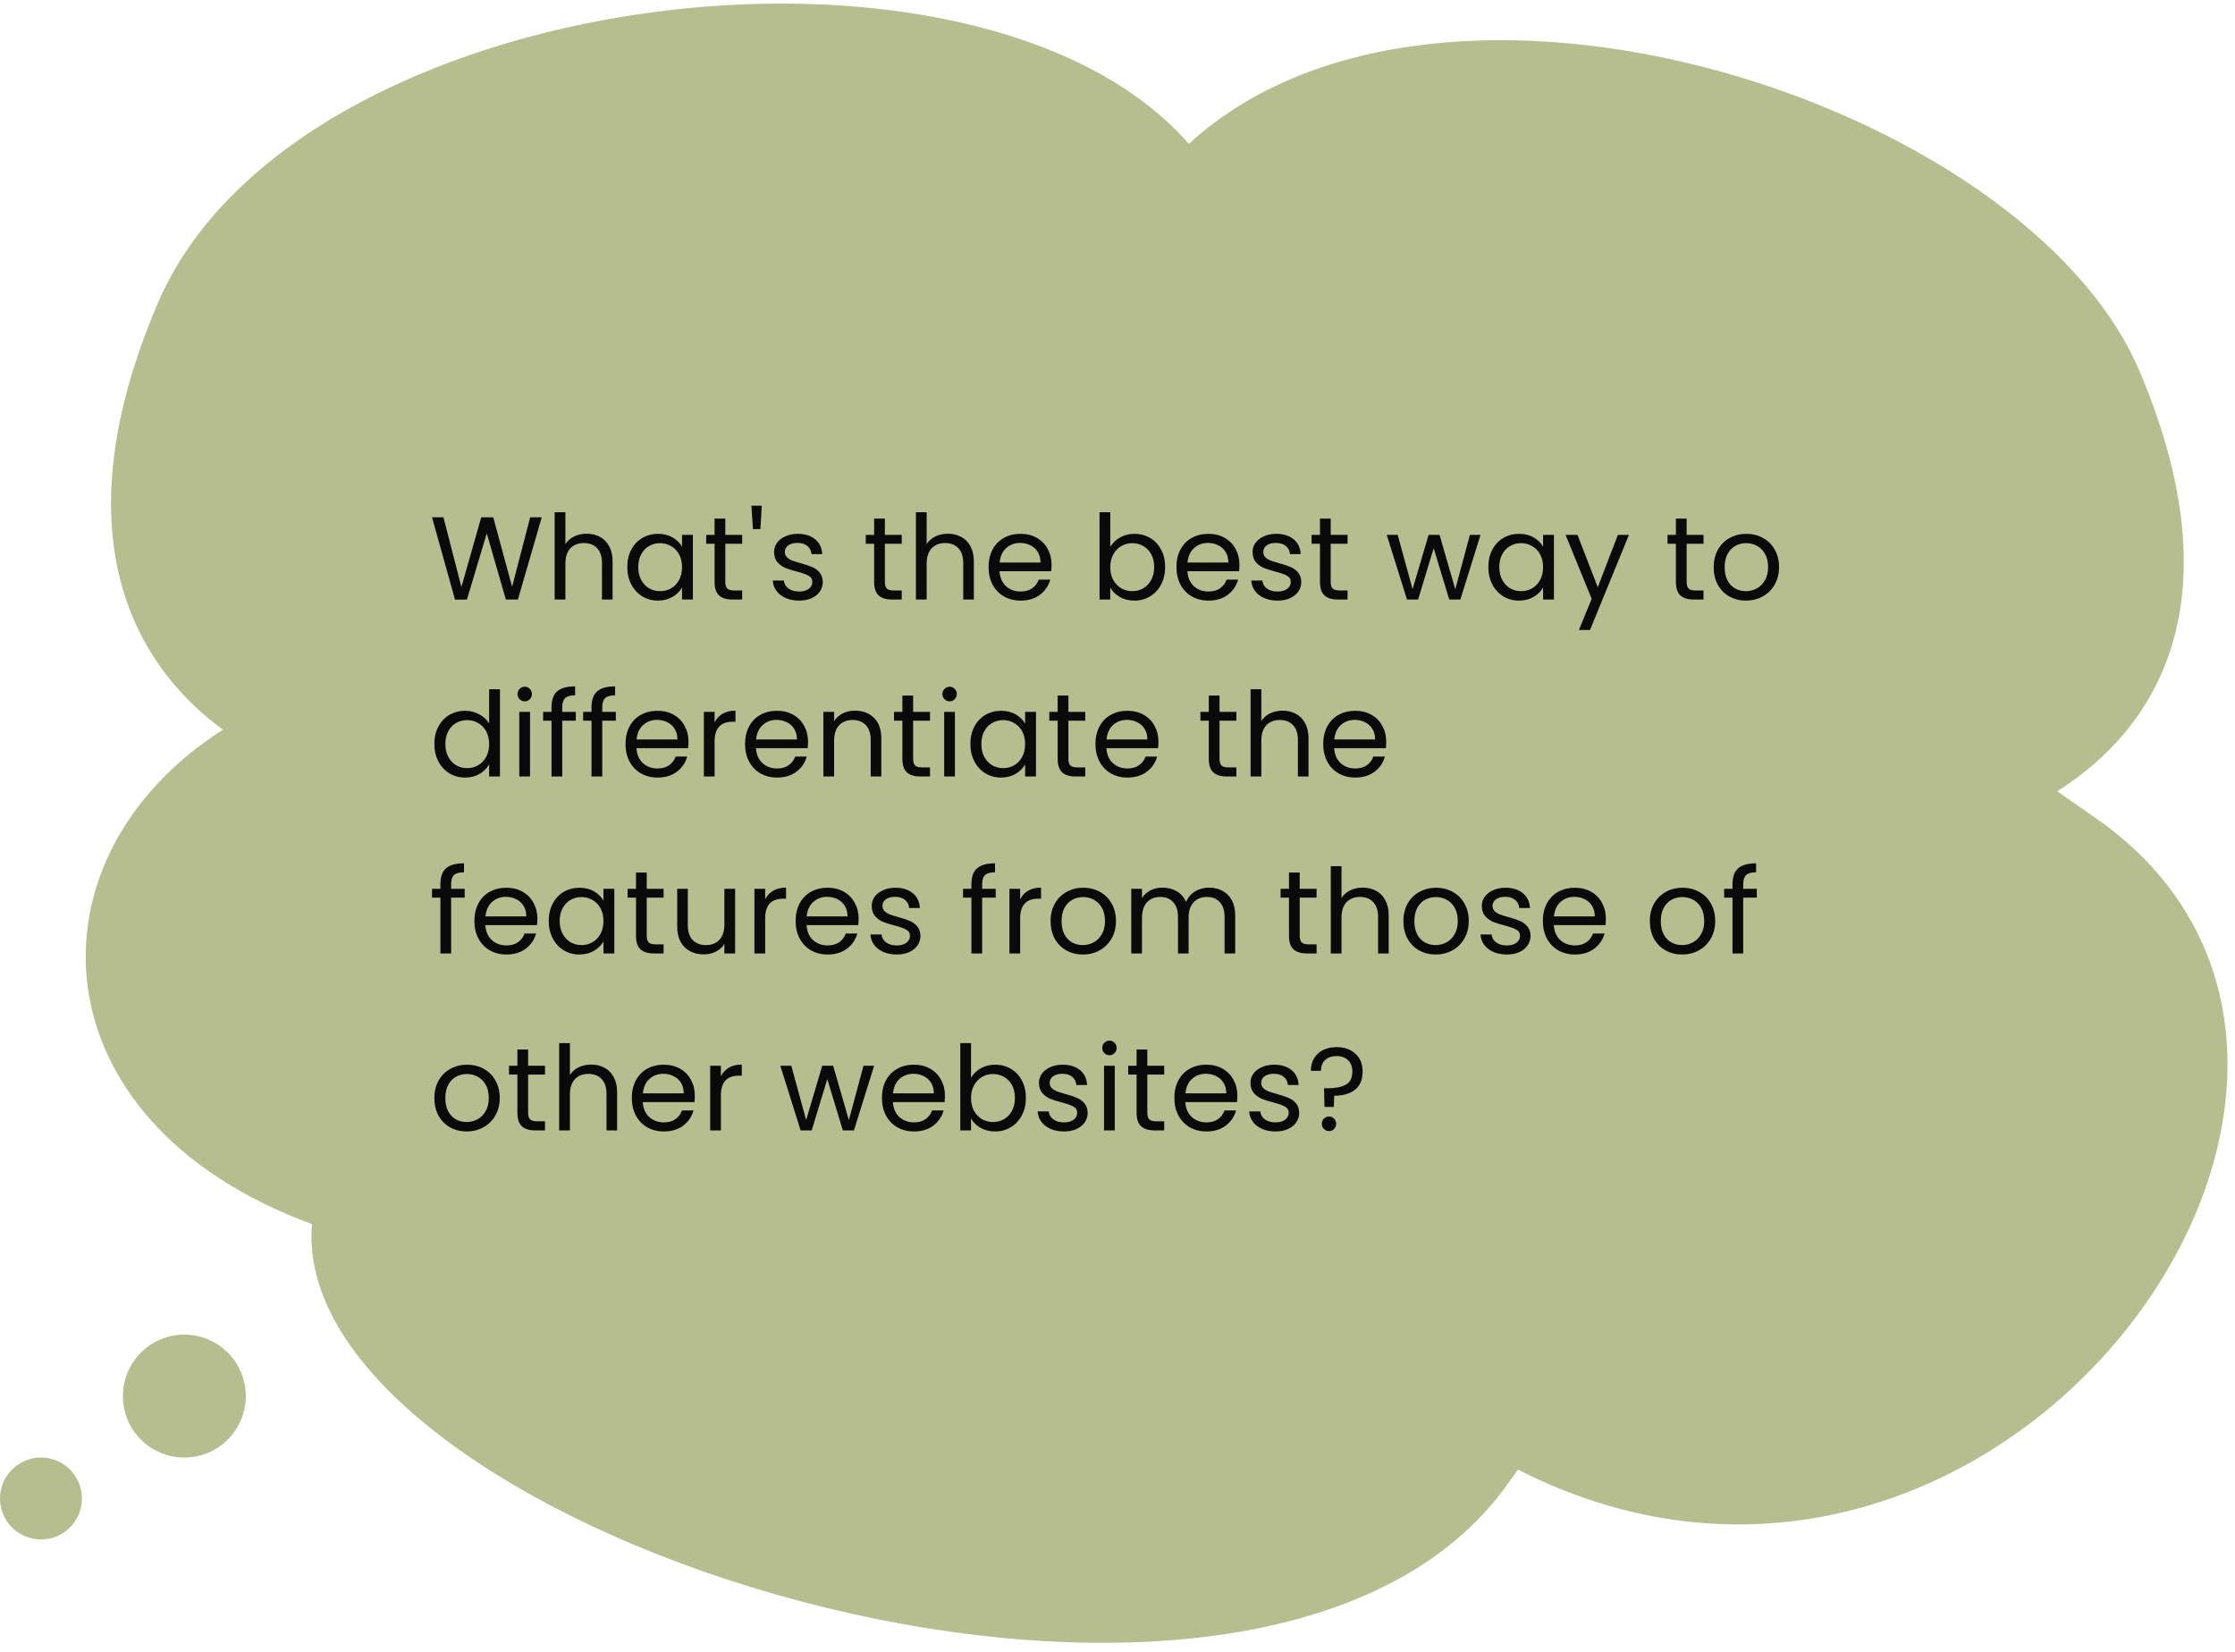 <svg width="341" height="252" viewBox="0 0 341 252" fill="none" xmlns="http://www.w3.org/2000/svg">
<path d="M229.304 227.419L231.61 224.248C304.513 261.316 374.435 165.39 321.047 125.745L313.874 120.728C326.112 113.034 342.639 94.897 326.443 56.657C309.109 15.729 219.893 -13.308 181.381 21.951C149.161 -14.962 44.796 -2.41 24.03 46.374C7.682 84.778 23.296 103.561 34.025 111.334C3.45 130.792 5 171.133 47.603 186.78C43.599 233.602 189.76 279.866 229.304 227.419Z" fill="#B6BE8F"/>
<circle cx="28.125" cy="213.019" r="9.375" fill="#B6BE8F"/>
<circle cx="6.25" cy="228.644" r="6.25" fill="#B6BE8F"/>
<path d="M82.654 78.934L79.018 91.481H77.182L74.266 81.382L71.242 91.481L69.424 91.499L65.914 78.934H67.66L70.396 89.573L73.42 78.934H75.256L78.136 89.537L80.89 78.934H82.654ZM89.522 81.436C90.266 81.436 90.939 81.599 91.538 81.922C92.138 82.234 92.606 82.709 92.942 83.344C93.29 83.981 93.465 84.754 93.465 85.666V91.481H91.844V85.9C91.844 84.916 91.599 84.166 91.106 83.65C90.615 83.123 89.942 82.859 89.091 82.859C88.227 82.859 87.537 83.129 87.02 83.668C86.516 84.209 86.264 84.995 86.264 86.026V91.481H84.626V78.16H86.264V83.02C86.588 82.516 87.032 82.126 87.597 81.85C88.172 81.575 88.814 81.436 89.522 81.436ZM95.708 86.513C95.708 85.504 95.912 84.623 96.32 83.867C96.728 83.099 97.286 82.504 97.994 82.085C98.714 81.665 99.512 81.454 100.388 81.454C101.252 81.454 102.002 81.641 102.638 82.013C103.274 82.385 103.748 82.853 104.06 83.416V81.617H105.716V91.481H104.06V89.644C103.736 90.221 103.25 90.701 102.602 91.085C101.966 91.457 101.222 91.642 100.37 91.642C99.494 91.642 98.702 91.427 97.994 90.995C97.286 90.562 96.728 89.957 96.32 89.177C95.912 88.397 95.708 87.508 95.708 86.513ZM104.06 86.531C104.06 85.787 103.91 85.138 103.61 84.587C103.31 84.034 102.902 83.615 102.386 83.326C101.882 83.026 101.324 82.876 100.712 82.876C100.1 82.876 99.542 83.02 99.038 83.308C98.534 83.597 98.132 84.016 97.832 84.569C97.532 85.121 97.382 85.769 97.382 86.513C97.382 87.269 97.532 87.928 97.832 88.493C98.132 89.044 98.534 89.471 99.038 89.77C99.542 90.058 100.1 90.203 100.712 90.203C101.324 90.203 101.882 90.058 102.386 89.77C102.902 89.471 103.31 89.044 103.61 88.493C103.91 87.928 104.06 87.275 104.06 86.531ZM110.662 82.966V88.781C110.662 89.26 110.764 89.603 110.968 89.806C111.172 89.999 111.526 90.094 112.03 90.094H113.236V91.481H111.76C110.848 91.481 110.164 91.27 109.708 90.85C109.252 90.43 109.024 89.74 109.024 88.781V82.966H107.746V81.617H109.024V79.132H110.662V81.617H113.236V82.966H110.662ZM116.229 77.153L116.013 80.734H114.879L114.645 77.153H116.229ZM121.938 91.642C121.182 91.642 120.504 91.516 119.904 91.264C119.304 91.001 118.83 90.641 118.482 90.184C118.134 89.716 117.942 89.183 117.906 88.582H119.598C119.646 89.075 119.874 89.477 120.282 89.788C120.702 90.1 121.248 90.257 121.92 90.257C122.544 90.257 123.036 90.118 123.396 89.843C123.756 89.567 123.936 89.219 123.936 88.799C123.936 88.367 123.744 88.049 123.36 87.844C122.976 87.629 122.382 87.418 121.578 87.215C120.846 87.022 120.246 86.831 119.778 86.638C119.322 86.434 118.926 86.141 118.59 85.757C118.266 85.361 118.104 84.844 118.104 84.209C118.104 83.704 118.254 83.243 118.554 82.823C118.854 82.403 119.28 82.073 119.832 81.832C120.384 81.581 121.014 81.454 121.722 81.454C122.814 81.454 123.696 81.731 124.368 82.282C125.04 82.835 125.4 83.591 125.448 84.55H123.81C123.774 84.034 123.564 83.621 123.18 83.308C122.808 82.996 122.304 82.841 121.668 82.841C121.08 82.841 120.612 82.966 120.264 83.219C119.916 83.471 119.742 83.8 119.742 84.209C119.742 84.532 119.844 84.802 120.048 85.019C120.264 85.222 120.528 85.391 120.84 85.522C121.164 85.642 121.608 85.781 122.172 85.936C122.88 86.129 123.456 86.32 123.9 86.513C124.344 86.692 124.722 86.969 125.034 87.341C125.358 87.713 125.526 88.198 125.538 88.799C125.538 89.338 125.388 89.825 125.088 90.257C124.788 90.689 124.362 91.031 123.81 91.282C123.27 91.522 122.646 91.642 121.938 91.642ZM135.007 82.966V88.781C135.007 89.26 135.109 89.603 135.313 89.806C135.517 89.999 135.871 90.094 136.375 90.094H137.581V91.481H136.105C135.193 91.481 134.509 91.27 134.053 90.85C133.597 90.43 133.369 89.74 133.369 88.781V82.966H132.091V81.617H133.369V79.132H135.007V81.617H137.581V82.966H135.007ZM144.642 81.436C145.386 81.436 146.058 81.599 146.658 81.922C147.258 82.234 147.726 82.709 148.062 83.344C148.41 83.981 148.584 84.754 148.584 85.666V91.481H146.964V85.9C146.964 84.916 146.718 84.166 146.226 83.65C145.734 83.123 145.062 82.859 144.21 82.859C143.346 82.859 142.656 83.129 142.14 83.668C141.636 84.209 141.384 84.995 141.384 86.026V91.481H139.746V78.16H141.384V83.02C141.708 82.516 142.152 82.126 142.716 81.85C143.292 81.575 143.934 81.436 144.642 81.436ZM160.44 86.171C160.44 86.483 160.422 86.812 160.386 87.16H152.502C152.562 88.132 152.892 88.894 153.492 89.447C154.104 89.987 154.842 90.257 155.706 90.257C156.414 90.257 157.002 90.094 157.47 89.77C157.95 89.434 158.286 88.99 158.478 88.439H160.242C159.978 89.386 159.45 90.16 158.658 90.76C157.866 91.349 156.882 91.642 155.706 91.642C154.77 91.642 153.93 91.433 153.186 91.013C152.454 90.593 151.878 89.999 151.458 89.231C151.038 88.451 150.828 87.55 150.828 86.531C150.828 85.51 151.032 84.617 151.44 83.849C151.848 83.081 152.418 82.493 153.15 82.085C153.894 81.665 154.746 81.454 155.706 81.454C156.642 81.454 157.47 81.659 158.19 82.067C158.91 82.475 159.462 83.038 159.846 83.758C160.242 84.466 160.44 85.27 160.44 86.171ZM158.748 85.829C158.748 85.204 158.61 84.671 158.334 84.227C158.058 83.77 157.68 83.428 157.2 83.201C156.732 82.96 156.21 82.841 155.634 82.841C154.806 82.841 154.098 83.105 153.51 83.632C152.934 84.16 152.604 84.892 152.52 85.829H158.748ZM169.399 83.453C169.735 82.865 170.227 82.385 170.875 82.013C171.523 81.641 172.261 81.454 173.089 81.454C173.977 81.454 174.775 81.665 175.483 82.085C176.191 82.504 176.749 83.099 177.157 83.867C177.565 84.623 177.769 85.504 177.769 86.513C177.769 87.508 177.565 88.397 177.157 89.177C176.749 89.957 176.185 90.562 175.465 90.995C174.757 91.427 173.965 91.642 173.089 91.642C172.237 91.642 171.487 91.457 170.839 91.085C170.203 90.713 169.723 90.239 169.399 89.662V91.481H167.761V78.16H169.399V83.453ZM176.095 86.513C176.095 85.769 175.945 85.121 175.645 84.569C175.345 84.016 174.937 83.597 174.421 83.308C173.917 83.02 173.359 82.876 172.747 82.876C172.147 82.876 171.589 83.026 171.073 83.326C170.569 83.615 170.161 84.04 169.849 84.605C169.549 85.156 169.399 85.799 169.399 86.531C169.399 87.275 169.549 87.928 169.849 88.493C170.161 89.044 170.569 89.471 171.073 89.77C171.589 90.058 172.147 90.203 172.747 90.203C173.359 90.203 173.917 90.058 174.421 89.77C174.937 89.471 175.345 89.044 175.645 88.493C175.945 87.928 176.095 87.269 176.095 86.513ZM189.105 86.171C189.105 86.483 189.087 86.812 189.051 87.16H181.167C181.227 88.132 181.557 88.894 182.157 89.447C182.769 89.987 183.507 90.257 184.371 90.257C185.079 90.257 185.667 90.094 186.135 89.77C186.615 89.434 186.951 88.99 187.143 88.439H188.907C188.643 89.386 188.115 90.16 187.323 90.76C186.531 91.349 185.547 91.642 184.371 91.642C183.435 91.642 182.595 91.433 181.851 91.013C181.119 90.593 180.543 89.999 180.123 89.231C179.703 88.451 179.493 87.55 179.493 86.531C179.493 85.51 179.697 84.617 180.105 83.849C180.513 83.081 181.083 82.493 181.815 82.085C182.559 81.665 183.411 81.454 184.371 81.454C185.307 81.454 186.135 81.659 186.855 82.067C187.575 82.475 188.127 83.038 188.511 83.758C188.907 84.466 189.105 85.27 189.105 86.171ZM187.413 85.829C187.413 85.204 187.275 84.671 186.999 84.227C186.723 83.77 186.345 83.428 185.865 83.201C185.397 82.96 184.875 82.841 184.299 82.841C183.471 82.841 182.763 83.105 182.175 83.632C181.599 84.16 181.269 84.892 181.185 85.829H187.413ZM194.939 91.642C194.183 91.642 193.505 91.516 192.905 91.264C192.305 91.001 191.831 90.641 191.483 90.184C191.135 89.716 190.943 89.183 190.907 88.582H192.599C192.647 89.075 192.875 89.477 193.283 89.788C193.703 90.1 194.249 90.257 194.921 90.257C195.545 90.257 196.037 90.118 196.397 89.843C196.757 89.567 196.937 89.219 196.937 88.799C196.937 88.367 196.745 88.049 196.361 87.844C195.977 87.629 195.383 87.418 194.579 87.215C193.847 87.022 193.247 86.831 192.779 86.638C192.323 86.434 191.927 86.141 191.591 85.757C191.267 85.361 191.105 84.844 191.105 84.209C191.105 83.704 191.255 83.243 191.555 82.823C191.855 82.403 192.281 82.073 192.833 81.832C193.385 81.581 194.015 81.454 194.723 81.454C195.815 81.454 196.697 81.731 197.369 82.282C198.041 82.835 198.401 83.591 198.449 84.55H196.811C196.775 84.034 196.565 83.621 196.181 83.308C195.809 82.996 195.305 82.841 194.669 82.841C194.081 82.841 193.613 82.966 193.265 83.219C192.917 83.471 192.743 83.8 192.743 84.209C192.743 84.532 192.845 84.802 193.049 85.019C193.265 85.222 193.529 85.391 193.841 85.522C194.165 85.642 194.609 85.781 195.173 85.936C195.881 86.129 196.457 86.32 196.901 86.513C197.345 86.692 197.723 86.969 198.035 87.341C198.359 87.713 198.527 88.198 198.539 88.799C198.539 89.338 198.389 89.825 198.089 90.257C197.789 90.689 197.363 91.031 196.811 91.282C196.271 91.522 195.647 91.642 194.939 91.642ZM203.029 82.966V88.781C203.029 89.26 203.131 89.603 203.335 89.806C203.539 89.999 203.893 90.094 204.397 90.094H205.603V91.481H204.127C203.215 91.481 202.531 91.27 202.075 90.85C201.619 90.43 201.391 89.74 201.391 88.781V82.966H200.113V81.617H201.391V79.132H203.029V81.617H205.603V82.966H203.029ZM225.886 81.617L222.808 91.481H221.116L218.74 83.65L216.364 91.481H214.672L211.576 81.617H213.25L215.518 89.897L217.966 81.617H219.64L222.034 89.915L224.266 81.617H225.886ZM227.08 86.513C227.08 85.504 227.284 84.623 227.692 83.867C228.1 83.099 228.658 82.504 229.366 82.085C230.086 81.665 230.884 81.454 231.76 81.454C232.624 81.454 233.374 81.641 234.01 82.013C234.646 82.385 235.12 82.853 235.432 83.416V81.617H237.088V91.481H235.432V89.644C235.108 90.221 234.622 90.701 233.974 91.085C233.338 91.457 232.594 91.642 231.742 91.642C230.866 91.642 230.074 91.427 229.366 90.995C228.658 90.562 228.1 89.957 227.692 89.177C227.284 88.397 227.08 87.508 227.08 86.513ZM235.432 86.531C235.432 85.787 235.282 85.138 234.982 84.587C234.682 84.034 234.274 83.615 233.758 83.326C233.254 83.026 232.696 82.876 232.084 82.876C231.472 82.876 230.914 83.02 230.41 83.308C229.906 83.597 229.504 84.016 229.204 84.569C228.904 85.121 228.754 85.769 228.754 86.513C228.754 87.269 228.904 87.928 229.204 88.493C229.504 89.044 229.906 89.471 230.41 89.77C230.914 90.058 231.472 90.203 232.084 90.203C232.696 90.203 233.254 90.058 233.758 89.77C234.274 89.471 234.682 89.044 234.982 88.493C235.282 87.928 235.432 87.275 235.432 86.531ZM248.532 81.617L242.592 96.124H240.9L242.844 91.373L238.866 81.617H240.684L243.78 89.609L246.84 81.617H248.532ZM257.336 82.966V88.781C257.336 89.26 257.438 89.603 257.642 89.806C257.846 89.999 258.2 90.094 258.704 90.094H259.91V91.481H258.434C257.522 91.481 256.838 91.27 256.382 90.85C255.926 90.43 255.698 89.74 255.698 88.781V82.966H254.42V81.617H255.698V79.132H257.336V81.617H259.91V82.966H257.336ZM266.376 91.642C265.452 91.642 264.612 91.433 263.856 91.013C263.112 90.593 262.524 89.999 262.092 89.231C261.672 88.451 261.462 87.55 261.462 86.531C261.462 85.522 261.678 84.635 262.11 83.867C262.554 83.087 263.154 82.493 263.91 82.085C264.666 81.665 265.512 81.454 266.448 81.454C267.384 81.454 268.23 81.665 268.986 82.085C269.742 82.493 270.336 83.081 270.768 83.849C271.212 84.617 271.434 85.51 271.434 86.531C271.434 87.55 271.206 88.451 270.75 89.231C270.306 89.999 269.7 90.593 268.932 91.013C268.164 91.433 267.312 91.642 266.376 91.642ZM266.376 90.203C266.964 90.203 267.516 90.064 268.032 89.788C268.548 89.513 268.962 89.099 269.274 88.546C269.598 87.995 269.76 87.323 269.76 86.531C269.76 85.739 269.604 85.067 269.292 84.514C268.98 83.963 268.572 83.555 268.068 83.29C267.564 83.014 267.018 82.876 266.43 82.876C265.83 82.876 265.278 83.014 264.774 83.29C264.282 83.555 263.886 83.963 263.586 84.514C263.286 85.067 263.136 85.739 263.136 86.531C263.136 87.335 263.28 88.013 263.568 88.564C263.868 89.117 264.264 89.531 264.756 89.806C265.248 90.07 265.788 90.203 266.376 90.203ZM66.274 113.512C66.274 112.504 66.478 111.622 66.886 110.866C67.294 110.098 67.852 109.504 68.56 109.084C69.28 108.664 70.084 108.454 70.972 108.454C71.74 108.454 72.454 108.634 73.114 108.994C73.774 109.342 74.278 109.804 74.626 110.38V105.16H76.282V118.48H74.626V116.626C74.302 117.214 73.822 117.7 73.186 118.084C72.55 118.456 71.806 118.642 70.954 118.642C70.078 118.642 69.28 118.426 68.56 117.994C67.852 117.562 67.294 116.956 66.886 116.176C66.478 115.396 66.274 114.508 66.274 113.512ZM74.626 113.53C74.626 112.786 74.476 112.138 74.176 111.586C73.876 111.034 73.468 110.614 72.952 110.326C72.448 110.026 71.89 109.876 71.278 109.876C70.666 109.876 70.108 110.02 69.604 110.308C69.1 110.596 68.698 111.016 68.398 111.568C68.098 112.12 67.948 112.768 67.948 113.512C67.948 114.268 68.098 114.928 68.398 115.492C68.698 116.044 69.1 116.47 69.604 116.77C70.108 117.058 70.666 117.202 71.278 117.202C71.89 117.202 72.448 117.058 72.952 116.77C73.468 116.47 73.876 116.044 74.176 115.492C74.476 114.928 74.626 114.274 74.626 113.53ZM80.076 107.014C79.764 107.014 79.5 106.906 79.284 106.69C79.068 106.474 78.96 106.21 78.96 105.898C78.96 105.586 79.068 105.322 79.284 105.106C79.5 104.89 79.764 104.782 80.076 104.782C80.376 104.782 80.628 104.89 80.832 105.106C81.048 105.322 81.156 105.586 81.156 105.898C81.156 106.21 81.048 106.474 80.832 106.69C80.628 106.906 80.376 107.014 80.076 107.014ZM80.868 108.616V118.48H79.23V108.616H80.868ZM87.854 109.966H85.784V118.48H84.146V109.966H82.868V108.616H84.146V107.914C84.146 106.81 84.428 106.006 84.992 105.502C85.568 104.986 86.486 104.728 87.746 104.728V106.096C87.026 106.096 86.516 106.24 86.216 106.528C85.928 106.804 85.784 107.266 85.784 107.914V108.616H87.854V109.966ZM93.958 109.966H91.888V118.48H90.25V109.966H88.972V108.616H90.25V107.914C90.25 106.81 90.532 106.006 91.096 105.502C91.672 104.986 92.59 104.728 93.85 104.728V106.096C93.13 106.096 92.62 106.24 92.32 106.528C92.032 106.804 91.888 107.266 91.888 107.914V108.616H93.958V109.966ZM105.047 113.17C105.047 113.482 105.029 113.812 104.993 114.16H97.109C97.169 115.132 97.499 115.894 98.099 116.446C98.711 116.986 99.449 117.256 100.313 117.256C101.021 117.256 101.609 117.094 102.077 116.77C102.557 116.434 102.893 115.99 103.085 115.438H104.849C104.585 116.386 104.057 117.16 103.265 117.76C102.473 118.348 101.489 118.642 100.313 118.642C99.377 118.642 98.537 118.432 97.793 118.012C97.061 117.592 96.485 116.998 96.065 116.23C95.645 115.45 95.435 114.55 95.435 113.53C95.435 112.51 95.639 111.616 96.047 110.848C96.455 110.08 97.025 109.492 97.757 109.084C98.501 108.664 99.353 108.454 100.313 108.454C101.249 108.454 102.077 108.658 102.797 109.066C103.517 109.474 104.069 110.038 104.453 110.758C104.849 111.466 105.047 112.27 105.047 113.17ZM103.355 112.828C103.355 112.204 103.217 111.67 102.941 111.226C102.665 110.77 102.287 110.428 101.807 110.2C101.339 109.96 100.817 109.84 100.241 109.84C99.413 109.84 98.705 110.104 98.117 110.632C97.541 111.16 97.211 111.892 97.127 112.828H103.355ZM109.028 110.218C109.316 109.654 109.724 109.216 110.252 108.904C110.792 108.592 111.446 108.436 112.214 108.436V110.128H111.782C109.946 110.128 109.028 111.124 109.028 113.116V118.48H107.39V108.616H109.028V110.218ZM123.284 113.17C123.284 113.482 123.266 113.812 123.23 114.16H115.346C115.406 115.132 115.736 115.894 116.336 116.446C116.948 116.986 117.686 117.256 118.55 117.256C119.258 117.256 119.846 117.094 120.314 116.77C120.794 116.434 121.13 115.99 121.322 115.438H123.086C122.822 116.386 122.294 117.16 121.502 117.76C120.71 118.348 119.726 118.642 118.55 118.642C117.614 118.642 116.774 118.432 116.03 118.012C115.298 117.592 114.722 116.998 114.302 116.23C113.882 115.45 113.672 114.55 113.672 113.53C113.672 112.51 113.876 111.616 114.284 110.848C114.692 110.08 115.262 109.492 115.994 109.084C116.738 108.664 117.59 108.454 118.55 108.454C119.486 108.454 120.314 108.658 121.034 109.066C121.754 109.474 122.306 110.038 122.69 110.758C123.086 111.466 123.284 112.27 123.284 113.17ZM121.592 112.828C121.592 112.204 121.454 111.67 121.178 111.226C120.902 110.77 120.524 110.428 120.044 110.2C119.576 109.96 119.054 109.84 118.478 109.84C117.65 109.84 116.942 110.104 116.354 110.632C115.778 111.16 115.448 111.892 115.364 112.828H121.592ZM130.432 108.436C131.632 108.436 132.604 108.802 133.348 109.534C134.092 110.254 134.464 111.298 134.464 112.666V118.48H132.844V112.9C132.844 111.916 132.598 111.166 132.106 110.65C131.614 110.122 130.942 109.858 130.09 109.858C129.226 109.858 128.536 110.128 128.02 110.668C127.516 111.208 127.264 111.994 127.264 113.026V118.48H125.626V108.616H127.264V110.02C127.588 109.516 128.026 109.126 128.578 108.85C129.142 108.574 129.76 108.436 130.432 108.436ZM139.318 109.966V115.78C139.318 116.26 139.42 116.602 139.624 116.806C139.828 116.998 140.182 117.094 140.686 117.094H141.892V118.48H140.416C139.504 118.48 138.82 118.27 138.364 117.85C137.908 117.43 137.68 116.74 137.68 115.78V109.966H136.402V108.616H137.68V106.132H139.318V108.616H141.892V109.966H139.318ZM144.903 107.014C144.591 107.014 144.327 106.906 144.111 106.69C143.895 106.474 143.787 106.21 143.787 105.898C143.787 105.586 143.895 105.322 144.111 105.106C144.327 104.89 144.591 104.782 144.903 104.782C145.203 104.782 145.455 104.89 145.659 105.106C145.875 105.322 145.983 105.586 145.983 105.898C145.983 106.21 145.875 106.474 145.659 106.69C145.455 106.906 145.203 107.014 144.903 107.014ZM145.695 108.616V118.48H144.057V108.616H145.695ZM148.054 113.512C148.054 112.504 148.258 111.622 148.666 110.866C149.074 110.098 149.632 109.504 150.34 109.084C151.06 108.664 151.858 108.454 152.734 108.454C153.598 108.454 154.348 108.64 154.984 109.012C155.62 109.384 156.094 109.852 156.406 110.416V108.616H158.062V118.48H156.406V116.644C156.082 117.22 155.596 117.7 154.948 118.084C154.312 118.456 153.568 118.642 152.716 118.642C151.84 118.642 151.048 118.426 150.34 117.994C149.632 117.562 149.074 116.956 148.666 116.176C148.258 115.396 148.054 114.508 148.054 113.512ZM156.406 113.53C156.406 112.786 156.256 112.138 155.956 111.586C155.656 111.034 155.248 110.614 154.732 110.326C154.228 110.026 153.67 109.876 153.058 109.876C152.446 109.876 151.888 110.02 151.384 110.308C150.88 110.596 150.478 111.016 150.178 111.568C149.878 112.12 149.728 112.768 149.728 113.512C149.728 114.268 149.878 114.928 150.178 115.492C150.478 116.044 150.88 116.47 151.384 116.77C151.888 117.058 152.446 117.202 153.058 117.202C153.67 117.202 154.228 117.058 154.732 116.77C155.248 116.47 155.656 116.044 155.956 115.492C156.256 114.928 156.406 114.274 156.406 113.53ZM163.009 109.966V115.78C163.009 116.26 163.111 116.602 163.315 116.806C163.519 116.998 163.873 117.094 164.377 117.094H165.583V118.48H164.107C163.195 118.48 162.511 118.27 162.055 117.85C161.599 117.43 161.371 116.74 161.371 115.78V109.966H160.093V108.616H161.371V106.132H163.009V108.616H165.583V109.966H163.009ZM176.747 113.17C176.747 113.482 176.729 113.812 176.693 114.16H168.809C168.869 115.132 169.199 115.894 169.799 116.446C170.411 116.986 171.149 117.256 172.013 117.256C172.721 117.256 173.309 117.094 173.777 116.77C174.257 116.434 174.593 115.99 174.785 115.438H176.549C176.285 116.386 175.757 117.16 174.965 117.76C174.173 118.348 173.189 118.642 172.013 118.642C171.077 118.642 170.237 118.432 169.493 118.012C168.761 117.592 168.185 116.998 167.765 116.23C167.345 115.45 167.135 114.55 167.135 113.53C167.135 112.51 167.339 111.616 167.747 110.848C168.155 110.08 168.725 109.492 169.457 109.084C170.201 108.664 171.053 108.454 172.013 108.454C172.949 108.454 173.777 108.658 174.497 109.066C175.217 109.474 175.769 110.038 176.153 110.758C176.549 111.466 176.747 112.27 176.747 113.17ZM175.055 112.828C175.055 112.204 174.917 111.67 174.641 111.226C174.365 110.77 173.987 110.428 173.507 110.2C173.039 109.96 172.517 109.84 171.941 109.84C171.113 109.84 170.405 110.104 169.817 110.632C169.241 111.16 168.911 111.892 168.827 112.828H175.055ZM186.066 109.966V115.78C186.066 116.26 186.168 116.602 186.372 116.806C186.576 116.998 186.93 117.094 187.434 117.094H188.64V118.48H187.164C186.252 118.48 185.568 118.27 185.112 117.85C184.656 117.43 184.428 116.74 184.428 115.78V109.966H183.15V108.616H184.428V106.132H186.066V108.616H188.64V109.966H186.066ZM195.701 108.436C196.445 108.436 197.117 108.598 197.717 108.922C198.317 109.234 198.785 109.708 199.121 110.344C199.469 110.98 199.643 111.754 199.643 112.666V118.48H198.023V112.9C198.023 111.916 197.777 111.166 197.285 110.65C196.793 110.122 196.121 109.858 195.269 109.858C194.405 109.858 193.715 110.128 193.199 110.668C192.695 111.208 192.443 111.994 192.443 113.026V118.48H190.805V105.16H192.443V110.02C192.767 109.516 193.211 109.126 193.775 108.85C194.351 108.574 194.993 108.436 195.701 108.436ZM211.498 113.17C211.498 113.482 211.48 113.812 211.444 114.16H203.56C203.62 115.132 203.95 115.894 204.55 116.446C205.162 116.986 205.9 117.256 206.764 117.256C207.472 117.256 208.06 117.094 208.528 116.77C209.008 116.434 209.344 115.99 209.536 115.438H211.3C211.036 116.386 210.508 117.16 209.716 117.76C208.924 118.348 207.94 118.642 206.764 118.642C205.828 118.642 204.988 118.432 204.244 118.012C203.512 117.592 202.936 116.998 202.516 116.23C202.096 115.45 201.886 114.55 201.886 113.53C201.886 112.51 202.09 111.616 202.498 110.848C202.906 110.08 203.476 109.492 204.208 109.084C204.952 108.664 205.804 108.454 206.764 108.454C207.7 108.454 208.528 108.658 209.248 109.066C209.968 109.474 210.52 110.038 210.904 110.758C211.3 111.466 211.498 112.27 211.498 113.17ZM209.806 112.828C209.806 112.204 209.668 111.67 209.392 111.226C209.116 110.77 208.738 110.428 208.258 110.2C207.79 109.96 207.268 109.84 206.692 109.84C205.864 109.84 205.156 110.104 204.568 110.632C203.992 111.16 203.662 111.892 203.578 112.828H209.806ZM70.9 136.966H68.83V145.48H67.192V136.966H65.914V135.616H67.192V134.914C67.192 133.81 67.474 133.006 68.038 132.502C68.614 131.986 69.532 131.728 70.792 131.728V133.096C70.072 133.096 69.562 133.24 69.262 133.528C68.974 133.804 68.83 134.266 68.83 134.914V135.616H70.9V136.966ZM81.99 140.17C81.99 140.482 81.972 140.812 81.936 141.16H74.052C74.112 142.132 74.442 142.894 75.042 143.446C75.654 143.986 76.392 144.256 77.256 144.256C77.964 144.256 78.552 144.094 79.02 143.77C79.5 143.434 79.836 142.99 80.028 142.438H81.792C81.528 143.386 81 144.16 80.208 144.76C79.416 145.348 78.432 145.642 77.256 145.642C76.32 145.642 75.48 145.432 74.736 145.012C74.004 144.592 73.428 143.998 73.008 143.23C72.588 142.45 72.378 141.55 72.378 140.53C72.378 139.51 72.582 138.616 72.99 137.848C73.398 137.08 73.968 136.492 74.7 136.084C75.444 135.664 76.296 135.454 77.256 135.454C78.192 135.454 79.02 135.658 79.74 136.066C80.46 136.474 81.012 137.038 81.396 137.758C81.792 138.466 81.99 139.27 81.99 140.17ZM80.298 139.828C80.298 139.204 80.16 138.67 79.884 138.226C79.608 137.77 79.23 137.428 78.75 137.2C78.282 136.96 77.76 136.84 77.184 136.84C76.356 136.84 75.648 137.104 75.06 137.632C74.484 138.16 74.154 138.892 74.07 139.828H80.298ZM83.72 140.512C83.72 139.504 83.924 138.622 84.332 137.866C84.74 137.098 85.298 136.504 86.006 136.084C86.726 135.664 87.524 135.454 88.4 135.454C89.264 135.454 90.014 135.64 90.65 136.012C91.286 136.384 91.76 136.852 92.072 137.416V135.616H93.728V145.48H92.072V143.644C91.748 144.22 91.262 144.7 90.614 145.084C89.978 145.456 89.234 145.642 88.382 145.642C87.506 145.642 86.714 145.426 86.006 144.994C85.298 144.562 84.74 143.956 84.332 143.176C83.924 142.396 83.72 141.508 83.72 140.512ZM92.072 140.53C92.072 139.786 91.922 139.138 91.622 138.586C91.322 138.034 90.914 137.614 90.398 137.326C89.894 137.026 89.336 136.876 88.724 136.876C88.112 136.876 87.554 137.02 87.05 137.308C86.546 137.596 86.144 138.016 85.844 138.568C85.544 139.12 85.394 139.768 85.394 140.512C85.394 141.268 85.544 141.928 85.844 142.492C86.144 143.044 86.546 143.47 87.05 143.77C87.554 144.058 88.112 144.202 88.724 144.202C89.336 144.202 89.894 144.058 90.398 143.77C90.914 143.47 91.322 143.044 91.622 142.492C91.922 141.928 92.072 141.274 92.072 140.53ZM98.674 136.966V142.78C98.674 143.26 98.776 143.602 98.98 143.806C99.184 143.998 99.538 144.094 100.042 144.094H101.248V145.48H99.772C98.86 145.48 98.176 145.27 97.72 144.85C97.264 144.43 97.036 143.74 97.036 142.78V136.966H95.758V135.616H97.036V133.132H98.674V135.616H101.248V136.966H98.674ZM112.161 135.616V145.48H110.523V144.022C110.211 144.526 109.773 144.922 109.209 145.21C108.657 145.486 108.045 145.624 107.373 145.624C106.605 145.624 105.915 145.468 105.303 145.156C104.691 144.832 104.205 144.352 103.845 143.716C103.497 143.08 103.323 142.306 103.323 141.394V135.616H104.943V141.178C104.943 142.15 105.189 142.9 105.681 143.428C106.173 143.944 106.845 144.202 107.697 144.202C108.573 144.202 109.263 143.932 109.767 143.392C110.271 142.852 110.523 142.066 110.523 141.034V135.616H112.161ZM116.744 137.218C117.032 136.654 117.44 136.216 117.968 135.904C118.508 135.592 119.162 135.436 119.93 135.436V137.128H119.498C117.662 137.128 116.744 138.124 116.744 140.116V145.48H115.106V135.616H116.744V137.218ZM131.001 140.17C131.001 140.482 130.983 140.812 130.947 141.16H123.063C123.123 142.132 123.453 142.894 124.053 143.446C124.665 143.986 125.403 144.256 126.267 144.256C126.975 144.256 127.563 144.094 128.031 143.77C128.511 143.434 128.847 142.99 129.039 142.438H130.803C130.539 143.386 130.011 144.16 129.219 144.76C128.427 145.348 127.443 145.642 126.267 145.642C125.331 145.642 124.491 145.432 123.747 145.012C123.015 144.592 122.439 143.998 122.019 143.23C121.599 142.45 121.389 141.55 121.389 140.53C121.389 139.51 121.593 138.616 122.001 137.848C122.409 137.08 122.979 136.492 123.711 136.084C124.455 135.664 125.307 135.454 126.267 135.454C127.203 135.454 128.031 135.658 128.751 136.066C129.471 136.474 130.023 137.038 130.407 137.758C130.803 138.466 131.001 139.27 131.001 140.17ZM129.309 139.828C129.309 139.204 129.171 138.67 128.895 138.226C128.619 137.77 128.241 137.428 127.761 137.2C127.293 136.96 126.771 136.84 126.195 136.84C125.367 136.84 124.659 137.104 124.071 137.632C123.495 138.16 123.165 138.892 123.081 139.828H129.309ZM136.835 145.642C136.079 145.642 135.401 145.516 134.801 145.264C134.201 145 133.727 144.64 133.379 144.184C133.031 143.716 132.839 143.182 132.803 142.582H134.495C134.543 143.074 134.771 143.476 135.179 143.788C135.599 144.1 136.145 144.256 136.817 144.256C137.441 144.256 137.933 144.118 138.293 143.842C138.653 143.566 138.833 143.218 138.833 142.798C138.833 142.366 138.641 142.048 138.257 141.844C137.873 141.628 137.279 141.418 136.475 141.214C135.743 141.022 135.143 140.83 134.675 140.638C134.219 140.434 133.823 140.14 133.487 139.756C133.163 139.36 133.001 138.844 133.001 138.208C133.001 137.704 133.151 137.242 133.451 136.822C133.751 136.402 134.177 136.072 134.729 135.832C135.281 135.58 135.911 135.454 136.619 135.454C137.711 135.454 138.593 135.73 139.265 136.282C139.937 136.834 140.297 137.59 140.345 138.55H138.707C138.671 138.034 138.461 137.62 138.077 137.308C137.705 136.996 137.201 136.84 136.565 136.84C135.977 136.84 135.509 136.966 135.161 137.218C134.813 137.47 134.639 137.8 134.639 138.208C134.639 138.532 134.741 138.802 134.945 139.018C135.161 139.222 135.425 139.39 135.737 139.522C136.061 139.642 136.505 139.78 137.069 139.936C137.777 140.128 138.353 140.32 138.797 140.512C139.241 140.692 139.619 140.968 139.931 141.34C140.255 141.712 140.423 142.198 140.435 142.798C140.435 143.338 140.285 143.824 139.985 144.256C139.685 144.688 139.259 145.03 138.707 145.282C138.167 145.522 137.543 145.642 136.835 145.642ZM151.92 136.966H149.85V145.48H148.212V136.966H146.934V135.616H148.212V134.914C148.212 133.81 148.494 133.006 149.058 132.502C149.634 131.986 150.552 131.728 151.812 131.728V133.096C151.092 133.096 150.582 133.24 150.282 133.528C149.994 133.804 149.85 134.266 149.85 134.914V135.616H151.92V136.966ZM155.648 137.218C155.936 136.654 156.344 136.216 156.872 135.904C157.412 135.592 158.066 135.436 158.834 135.436V137.128H158.402C156.566 137.128 155.648 138.124 155.648 140.116V145.48H154.01V135.616H155.648V137.218ZM165.207 145.642C164.283 145.642 163.443 145.432 162.687 145.012C161.943 144.592 161.355 143.998 160.923 143.23C160.503 142.45 160.293 141.55 160.293 140.53C160.293 139.522 160.509 138.634 160.941 137.866C161.385 137.086 161.985 136.492 162.741 136.084C163.497 135.664 164.343 135.454 165.279 135.454C166.215 135.454 167.061 135.664 167.817 136.084C168.573 136.492 169.167 137.08 169.599 137.848C170.043 138.616 170.265 139.51 170.265 140.53C170.265 141.55 170.037 142.45 169.581 143.23C169.137 143.998 168.531 144.592 167.763 145.012C166.995 145.432 166.143 145.642 165.207 145.642ZM165.207 144.202C165.795 144.202 166.347 144.064 166.863 143.788C167.379 143.512 167.793 143.098 168.105 142.546C168.429 141.994 168.591 141.322 168.591 140.53C168.591 139.738 168.435 139.066 168.123 138.514C167.811 137.962 167.403 137.554 166.899 137.29C166.395 137.014 165.849 136.876 165.261 136.876C164.661 136.876 164.109 137.014 163.605 137.29C163.113 137.554 162.717 137.962 162.417 138.514C162.117 139.066 161.967 139.738 161.967 140.53C161.967 141.334 162.111 142.012 162.399 142.564C162.699 143.116 163.095 143.53 163.587 143.806C164.079 144.07 164.619 144.202 165.207 144.202ZM184.461 135.436C185.229 135.436 185.913 135.598 186.513 135.922C187.113 136.234 187.587 136.708 187.935 137.344C188.283 137.98 188.457 138.754 188.457 139.666V145.48H186.837V139.9C186.837 138.916 186.591 138.166 186.099 137.65C185.619 137.122 184.965 136.858 184.137 136.858C183.285 136.858 182.607 137.134 182.103 137.686C181.599 138.226 181.347 139.012 181.347 140.044V145.48H179.727V139.9C179.727 138.916 179.481 138.166 178.989 137.65C178.509 137.122 177.855 136.858 177.027 136.858C176.175 136.858 175.497 137.134 174.993 137.686C174.489 138.226 174.237 139.012 174.237 140.044V145.48H172.599V135.616H174.237V137.038C174.561 136.522 174.993 136.126 175.533 135.85C176.085 135.574 176.691 135.436 177.351 135.436C178.179 135.436 178.911 135.622 179.547 135.994C180.183 136.366 180.657 136.912 180.969 137.632C181.245 136.936 181.701 136.396 182.337 136.012C182.973 135.628 183.681 135.436 184.461 135.436ZM198.3 136.966V142.78C198.3 143.26 198.402 143.602 198.606 143.806C198.81 143.998 199.164 144.094 199.668 144.094H200.874V145.48H199.398C198.486 145.48 197.802 145.27 197.346 144.85C196.89 144.43 196.662 143.74 196.662 142.78V136.966H195.384V135.616H196.662V133.132H198.3V135.616H200.874V136.966H198.3ZM207.935 135.436C208.679 135.436 209.351 135.598 209.951 135.922C210.551 136.234 211.019 136.708 211.355 137.344C211.703 137.98 211.877 138.754 211.877 139.666V145.48H210.257V139.9C210.257 138.916 210.011 138.166 209.519 137.65C209.027 137.122 208.355 136.858 207.503 136.858C206.639 136.858 205.949 137.128 205.433 137.668C204.929 138.208 204.677 138.994 204.677 140.026V145.48H203.039V132.16H204.677V137.02C205.001 136.516 205.445 136.126 206.009 135.85C206.585 135.574 207.227 135.436 207.935 135.436ZM219.035 145.642C218.111 145.642 217.271 145.432 216.515 145.012C215.771 144.592 215.183 143.998 214.751 143.23C214.331 142.45 214.121 141.55 214.121 140.53C214.121 139.522 214.337 138.634 214.769 137.866C215.213 137.086 215.813 136.492 216.569 136.084C217.325 135.664 218.171 135.454 219.107 135.454C220.043 135.454 220.889 135.664 221.645 136.084C222.401 136.492 222.995 137.08 223.427 137.848C223.871 138.616 224.093 139.51 224.093 140.53C224.093 141.55 223.865 142.45 223.409 143.23C222.965 143.998 222.359 144.592 221.591 145.012C220.823 145.432 219.971 145.642 219.035 145.642ZM219.035 144.202C219.623 144.202 220.175 144.064 220.691 143.788C221.207 143.512 221.621 143.098 221.933 142.546C222.257 141.994 222.419 141.322 222.419 140.53C222.419 139.738 222.263 139.066 221.951 138.514C221.639 137.962 221.231 137.554 220.727 137.29C220.223 137.014 219.677 136.876 219.089 136.876C218.489 136.876 217.937 137.014 217.433 137.29C216.941 137.554 216.545 137.962 216.245 138.514C215.945 139.066 215.795 139.738 215.795 140.53C215.795 141.334 215.939 142.012 216.227 142.564C216.527 143.116 216.923 143.53 217.415 143.806C217.907 144.07 218.447 144.202 219.035 144.202ZM229.918 145.642C229.162 145.642 228.484 145.516 227.884 145.264C227.284 145 226.81 144.64 226.462 144.184C226.114 143.716 225.922 143.182 225.886 142.582H227.578C227.626 143.074 227.854 143.476 228.262 143.788C228.682 144.1 229.228 144.256 229.9 144.256C230.524 144.256 231.016 144.118 231.376 143.842C231.736 143.566 231.916 143.218 231.916 142.798C231.916 142.366 231.724 142.048 231.34 141.844C230.956 141.628 230.362 141.418 229.558 141.214C228.826 141.022 228.226 140.83 227.758 140.638C227.302 140.434 226.906 140.14 226.57 139.756C226.246 139.36 226.084 138.844 226.084 138.208C226.084 137.704 226.234 137.242 226.534 136.822C226.834 136.402 227.26 136.072 227.812 135.832C228.364 135.58 228.994 135.454 229.702 135.454C230.794 135.454 231.676 135.73 232.348 136.282C233.02 136.834 233.38 137.59 233.428 138.55H231.79C231.754 138.034 231.544 137.62 231.16 137.308C230.788 136.996 230.284 136.84 229.648 136.84C229.06 136.84 228.592 136.966 228.244 137.218C227.896 137.47 227.722 137.8 227.722 138.208C227.722 138.532 227.824 138.802 228.028 139.018C228.244 139.222 228.508 139.39 228.82 139.522C229.144 139.642 229.588 139.78 230.152 139.936C230.86 140.128 231.436 140.32 231.88 140.512C232.324 140.692 232.702 140.968 233.014 141.34C233.338 141.712 233.506 142.198 233.518 142.798C233.518 143.338 233.368 143.824 233.068 144.256C232.768 144.688 232.342 145.03 231.79 145.282C231.25 145.522 230.626 145.642 229.918 145.642ZM245.011 140.17C245.011 140.482 244.993 140.812 244.957 141.16H237.073C237.133 142.132 237.463 142.894 238.063 143.446C238.675 143.986 239.413 144.256 240.277 144.256C240.985 144.256 241.573 144.094 242.041 143.77C242.521 143.434 242.857 142.99 243.049 142.438H244.813C244.549 143.386 244.021 144.16 243.229 144.76C242.437 145.348 241.453 145.642 240.277 145.642C239.341 145.642 238.501 145.432 237.757 145.012C237.025 144.592 236.449 143.998 236.029 143.23C235.609 142.45 235.399 141.55 235.399 140.53C235.399 139.51 235.603 138.616 236.011 137.848C236.419 137.08 236.989 136.492 237.721 136.084C238.465 135.664 239.317 135.454 240.277 135.454C241.213 135.454 242.041 135.658 242.761 136.066C243.481 136.474 244.033 137.038 244.417 137.758C244.813 138.466 245.011 139.27 245.011 140.17ZM243.319 139.828C243.319 139.204 243.181 138.67 242.905 138.226C242.629 137.77 242.251 137.428 241.771 137.2C241.303 136.96 240.781 136.84 240.205 136.84C239.377 136.84 238.669 137.104 238.081 137.632C237.505 138.16 237.175 138.892 237.091 139.828H243.319ZM256.634 145.642C255.71 145.642 254.87 145.432 254.114 145.012C253.37 144.592 252.782 143.998 252.35 143.23C251.93 142.45 251.72 141.55 251.72 140.53C251.72 139.522 251.936 138.634 252.368 137.866C252.812 137.086 253.412 136.492 254.168 136.084C254.924 135.664 255.77 135.454 256.706 135.454C257.642 135.454 258.488 135.664 259.244 136.084C260 136.492 260.594 137.08 261.026 137.848C261.47 138.616 261.692 139.51 261.692 140.53C261.692 141.55 261.464 142.45 261.008 143.23C260.564 143.998 259.958 144.592 259.19 145.012C258.422 145.432 257.57 145.642 256.634 145.642ZM256.634 144.202C257.222 144.202 257.774 144.064 258.29 143.788C258.806 143.512 259.22 143.098 259.532 142.546C259.856 141.994 260.018 141.322 260.018 140.53C260.018 139.738 259.862 139.066 259.55 138.514C259.238 137.962 258.83 137.554 258.326 137.29C257.822 137.014 257.276 136.876 256.688 136.876C256.088 136.876 255.536 137.014 255.032 137.29C254.54 137.554 254.144 137.962 253.844 138.514C253.544 139.066 253.394 139.738 253.394 140.53C253.394 141.334 253.538 142.012 253.826 142.564C254.126 143.116 254.522 143.53 255.014 143.806C255.506 144.07 256.046 144.202 256.634 144.202ZM268.039 136.966H265.969V145.48H264.331V136.966H263.053V135.616H264.331V134.914C264.331 133.81 264.613 133.006 265.177 132.502C265.753 131.986 266.671 131.728 267.931 131.728V133.096C267.211 133.096 266.701 133.24 266.401 133.528C266.113 133.804 265.969 134.266 265.969 134.914V135.616H268.039V136.966ZM71.188 172.642C70.264 172.642 69.424 172.432 68.668 172.012C67.924 171.592 67.336 170.998 66.904 170.23C66.484 169.45 66.274 168.55 66.274 167.53C66.274 166.522 66.49 165.634 66.922 164.866C67.366 164.086 67.966 163.492 68.722 163.084C69.478 162.664 70.324 162.454 71.26 162.454C72.196 162.454 73.042 162.664 73.798 163.084C74.554 163.492 75.148 164.08 75.58 164.848C76.024 165.616 76.246 166.51 76.246 167.53C76.246 168.55 76.018 169.45 75.562 170.23C75.118 170.998 74.512 171.592 73.744 172.012C72.976 172.432 72.124 172.642 71.188 172.642ZM71.188 171.202C71.776 171.202 72.328 171.064 72.844 170.788C73.36 170.512 73.774 170.098 74.086 169.546C74.41 168.994 74.572 168.322 74.572 167.53C74.572 166.738 74.416 166.066 74.104 165.514C73.792 164.962 73.384 164.554 72.88 164.29C72.376 164.014 71.83 163.876 71.242 163.876C70.642 163.876 70.09 164.014 69.586 164.29C69.094 164.554 68.698 164.962 68.398 165.514C68.098 166.066 67.948 166.738 67.948 167.53C67.948 168.334 68.092 169.012 68.38 169.564C68.68 170.116 69.076 170.53 69.568 170.806C70.06 171.07 70.6 171.202 71.188 171.202ZM80.578 163.966V169.78C80.578 170.26 80.68 170.602 80.884 170.806C81.088 170.998 81.442 171.094 81.946 171.094H83.152V172.48H81.676C80.764 172.48 80.08 172.27 79.624 171.85C79.168 171.43 78.94 170.74 78.94 169.78V163.966H77.662V162.616H78.94V160.132H80.578V162.616H83.152V163.966H80.578ZM90.212 162.436C90.956 162.436 91.628 162.598 92.228 162.922C92.828 163.234 93.296 163.708 93.632 164.344C93.98 164.98 94.154 165.754 94.154 166.666V172.48H92.534V166.9C92.534 165.916 92.288 165.166 91.796 164.65C91.304 164.122 90.632 163.858 89.78 163.858C88.916 163.858 88.226 164.128 87.71 164.668C87.206 165.208 86.954 165.994 86.954 167.026V172.48H85.316V159.16H86.954V164.02C87.278 163.516 87.722 163.126 88.286 162.85C88.862 162.574 89.504 162.436 90.212 162.436ZM106.01 167.17C106.01 167.482 105.992 167.812 105.956 168.16H98.072C98.132 169.132 98.462 169.894 99.062 170.446C99.674 170.986 100.412 171.256 101.276 171.256C101.984 171.256 102.572 171.094 103.04 170.77C103.52 170.434 103.856 169.99 104.048 169.438H105.812C105.548 170.386 105.02 171.16 104.228 171.76C103.436 172.348 102.452 172.642 101.276 172.642C100.34 172.642 99.5 172.432 98.756 172.012C98.024 171.592 97.448 170.998 97.028 170.23C96.608 169.45 96.398 168.55 96.398 167.53C96.398 166.51 96.602 165.616 97.01 164.848C97.418 164.08 97.988 163.492 98.72 163.084C99.464 162.664 100.316 162.454 101.276 162.454C102.212 162.454 103.04 162.658 103.76 163.066C104.48 163.474 105.032 164.038 105.416 164.758C105.812 165.466 106.01 166.27 106.01 167.17ZM104.318 166.828C104.318 166.204 104.18 165.67 103.904 165.226C103.628 164.77 103.25 164.428 102.77 164.2C102.302 163.96 101.78 163.84 101.204 163.84C100.376 163.84 99.668 164.104 99.08 164.632C98.504 165.16 98.174 165.892 98.09 166.828H104.318ZM109.99 164.218C110.278 163.654 110.686 163.216 111.214 162.904C111.754 162.592 112.408 162.436 113.176 162.436V164.128H112.744C110.908 164.128 109.99 165.124 109.99 167.116V172.48H108.352V162.616H109.99V164.218ZM133.366 162.616L130.288 172.48H128.596L126.22 164.65L123.844 172.48H122.152L119.056 162.616H120.73L122.998 170.896L125.446 162.616H127.12L129.514 170.914L131.746 162.616H133.366ZM144.171 167.17C144.171 167.482 144.153 167.812 144.117 168.16H136.233C136.293 169.132 136.623 169.894 137.223 170.446C137.835 170.986 138.573 171.256 139.437 171.256C140.145 171.256 140.733 171.094 141.201 170.77C141.681 170.434 142.017 169.99 142.209 169.438H143.973C143.709 170.386 143.181 171.16 142.389 171.76C141.597 172.348 140.613 172.642 139.437 172.642C138.501 172.642 137.661 172.432 136.917 172.012C136.185 171.592 135.609 170.998 135.189 170.23C134.769 169.45 134.559 168.55 134.559 167.53C134.559 166.51 134.763 165.616 135.171 164.848C135.579 164.08 136.149 163.492 136.881 163.084C137.625 162.664 138.477 162.454 139.437 162.454C140.373 162.454 141.201 162.658 141.921 163.066C142.641 163.474 143.193 164.038 143.577 164.758C143.973 165.466 144.171 166.27 144.171 167.17ZM142.479 166.828C142.479 166.204 142.341 165.67 142.065 165.226C141.789 164.77 141.411 164.428 140.931 164.2C140.463 163.96 139.941 163.84 139.365 163.84C138.537 163.84 137.829 164.104 137.241 164.632C136.665 165.16 136.335 165.892 136.251 166.828H142.479ZM148.152 164.452C148.488 163.864 148.98 163.384 149.628 163.012C150.276 162.64 151.014 162.454 151.842 162.454C152.73 162.454 153.528 162.664 154.236 163.084C154.944 163.504 155.502 164.098 155.91 164.866C156.318 165.622 156.522 166.504 156.522 167.512C156.522 168.508 156.318 169.396 155.91 170.176C155.502 170.956 154.938 171.562 154.218 171.994C153.51 172.426 152.718 172.642 151.842 172.642C150.99 172.642 150.24 172.456 149.592 172.084C148.956 171.712 148.476 171.238 148.152 170.662V172.48H146.514V159.16H148.152V164.452ZM154.848 167.512C154.848 166.768 154.698 166.12 154.398 165.568C154.098 165.016 153.69 164.596 153.174 164.308C152.67 164.02 152.112 163.876 151.5 163.876C150.9 163.876 150.342 164.026 149.826 164.326C149.322 164.614 148.914 165.04 148.602 165.604C148.302 166.156 148.152 166.798 148.152 167.53C148.152 168.274 148.302 168.928 148.602 169.492C148.914 170.044 149.322 170.47 149.826 170.77C150.342 171.058 150.9 171.202 151.5 171.202C152.112 171.202 152.67 171.058 153.174 170.77C153.69 170.47 154.098 170.044 154.398 169.492C154.698 168.928 154.848 168.268 154.848 167.512ZM162.35 172.642C161.594 172.642 160.916 172.516 160.316 172.264C159.716 172 159.242 171.64 158.894 171.184C158.546 170.716 158.354 170.182 158.318 169.582H160.01C160.058 170.074 160.286 170.476 160.694 170.788C161.114 171.1 161.66 171.256 162.332 171.256C162.956 171.256 163.448 171.118 163.808 170.842C164.168 170.566 164.348 170.218 164.348 169.798C164.348 169.366 164.156 169.048 163.772 168.844C163.388 168.628 162.794 168.418 161.99 168.214C161.258 168.022 160.658 167.83 160.19 167.638C159.734 167.434 159.338 167.14 159.002 166.756C158.678 166.36 158.516 165.844 158.516 165.208C158.516 164.704 158.666 164.242 158.966 163.822C159.266 163.402 159.692 163.072 160.244 162.832C160.796 162.58 161.426 162.454 162.134 162.454C163.226 162.454 164.108 162.73 164.78 163.282C165.452 163.834 165.812 164.59 165.86 165.55H164.222C164.186 165.034 163.976 164.62 163.592 164.308C163.22 163.996 162.716 163.84 162.08 163.84C161.492 163.84 161.024 163.966 160.676 164.218C160.328 164.47 160.154 164.8 160.154 165.208C160.154 165.532 160.256 165.802 160.46 166.018C160.676 166.222 160.94 166.39 161.252 166.522C161.576 166.642 162.02 166.78 162.584 166.936C163.292 167.128 163.868 167.32 164.312 167.512C164.756 167.692 165.134 167.968 165.446 168.34C165.77 168.712 165.938 169.198 165.95 169.798C165.95 170.338 165.8 170.824 165.5 171.256C165.2 171.688 164.774 172.03 164.222 172.282C163.682 172.522 163.058 172.642 162.35 172.642ZM169.288 161.014C168.976 161.014 168.712 160.906 168.496 160.69C168.28 160.474 168.172 160.21 168.172 159.898C168.172 159.586 168.28 159.322 168.496 159.106C168.712 158.89 168.976 158.782 169.288 158.782C169.588 158.782 169.84 158.89 170.044 159.106C170.26 159.322 170.368 159.586 170.368 159.898C170.368 160.21 170.26 160.474 170.044 160.69C169.84 160.906 169.588 161.014 169.288 161.014ZM170.08 162.616V172.48H168.442V162.616H170.08ZM175.05 163.966V169.78C175.05 170.26 175.152 170.602 175.356 170.806C175.56 170.998 175.914 171.094 176.418 171.094H177.624V172.48H176.148C175.236 172.48 174.552 172.27 174.096 171.85C173.64 171.43 173.412 170.74 173.412 169.78V163.966H172.134V162.616H173.412V160.132H175.05V162.616H177.624V163.966H175.05ZM188.788 167.17C188.788 167.482 188.77 167.812 188.734 168.16H180.85C180.91 169.132 181.24 169.894 181.84 170.446C182.452 170.986 183.19 171.256 184.054 171.256C184.762 171.256 185.35 171.094 185.818 170.77C186.298 170.434 186.634 169.99 186.826 169.438H188.59C188.326 170.386 187.798 171.16 187.006 171.76C186.214 172.348 185.23 172.642 184.054 172.642C183.118 172.642 182.278 172.432 181.534 172.012C180.802 171.592 180.226 170.998 179.806 170.23C179.386 169.45 179.176 168.55 179.176 167.53C179.176 166.51 179.38 165.616 179.788 164.848C180.196 164.08 180.766 163.492 181.498 163.084C182.242 162.664 183.094 162.454 184.054 162.454C184.99 162.454 185.818 162.658 186.538 163.066C187.258 163.474 187.81 164.038 188.194 164.758C188.59 165.466 188.788 166.27 188.788 167.17ZM187.096 166.828C187.096 166.204 186.958 165.67 186.682 165.226C186.406 164.77 186.028 164.428 185.548 164.2C185.08 163.96 184.558 163.84 183.982 163.84C183.154 163.84 182.446 164.104 181.858 164.632C181.282 165.16 180.952 165.892 180.868 166.828H187.096ZM194.622 172.642C193.866 172.642 193.188 172.516 192.588 172.264C191.988 172 191.514 171.64 191.166 171.184C190.818 170.716 190.626 170.182 190.59 169.582H192.282C192.33 170.074 192.558 170.476 192.966 170.788C193.386 171.1 193.932 171.256 194.604 171.256C195.228 171.256 195.72 171.118 196.08 170.842C196.44 170.566 196.62 170.218 196.62 169.798C196.62 169.366 196.428 169.048 196.044 168.844C195.66 168.628 195.066 168.418 194.262 168.214C193.53 168.022 192.93 167.83 192.462 167.638C192.006 167.434 191.61 167.14 191.274 166.756C190.95 166.36 190.788 165.844 190.788 165.208C190.788 164.704 190.938 164.242 191.238 163.822C191.538 163.402 191.964 163.072 192.516 162.832C193.068 162.58 193.698 162.454 194.406 162.454C195.498 162.454 196.38 162.73 197.052 163.282C197.724 163.834 198.084 164.59 198.132 165.55H196.494C196.458 165.034 196.248 164.62 195.864 164.308C195.492 163.996 194.988 163.84 194.352 163.84C193.764 163.84 193.296 163.966 192.948 164.218C192.6 164.47 192.426 164.8 192.426 165.208C192.426 165.532 192.528 165.802 192.732 166.018C192.948 166.222 193.212 166.39 193.524 166.522C193.848 166.642 194.292 166.78 194.856 166.936C195.564 167.128 196.14 167.32 196.584 167.512C197.028 167.692 197.406 167.968 197.718 168.34C198.042 168.712 198.21 169.198 198.222 169.798C198.222 170.338 198.072 170.824 197.772 171.256C197.472 171.688 197.046 172.03 196.494 172.282C195.954 172.522 195.33 172.642 194.622 172.642ZM203.919 159.772C205.107 159.772 206.067 160.108 206.799 160.78C207.531 161.452 207.897 162.352 207.897 163.48C207.897 164.74 207.507 165.676 206.727 166.288C205.947 166.888 204.891 167.188 203.559 167.188L203.505 168.898H202.083L202.011 166.054H202.533C203.721 166.054 204.651 165.874 205.323 165.514C205.995 165.154 206.331 164.476 206.331 163.48C206.331 162.76 206.115 162.19 205.683 161.77C205.251 161.35 204.669 161.14 203.937 161.14C203.193 161.14 202.605 161.344 202.173 161.752C201.753 162.148 201.543 162.694 201.543 163.39H199.995C199.995 162.67 200.157 162.04 200.481 161.5C200.805 160.948 201.261 160.522 201.849 160.222C202.449 159.922 203.139 159.772 203.919 159.772ZM202.785 172.588C202.473 172.588 202.209 172.48 201.993 172.264C201.777 172.048 201.669 171.784 201.669 171.472C201.669 171.16 201.777 170.896 201.993 170.68C202.209 170.464 202.473 170.356 202.785 170.356C203.085 170.356 203.337 170.464 203.541 170.68C203.757 170.896 203.865 171.16 203.865 171.472C203.865 171.784 203.757 172.048 203.541 172.264C203.337 172.48 203.085 172.588 202.785 172.588Z" fill="#0A0A0A"/>
</svg>
